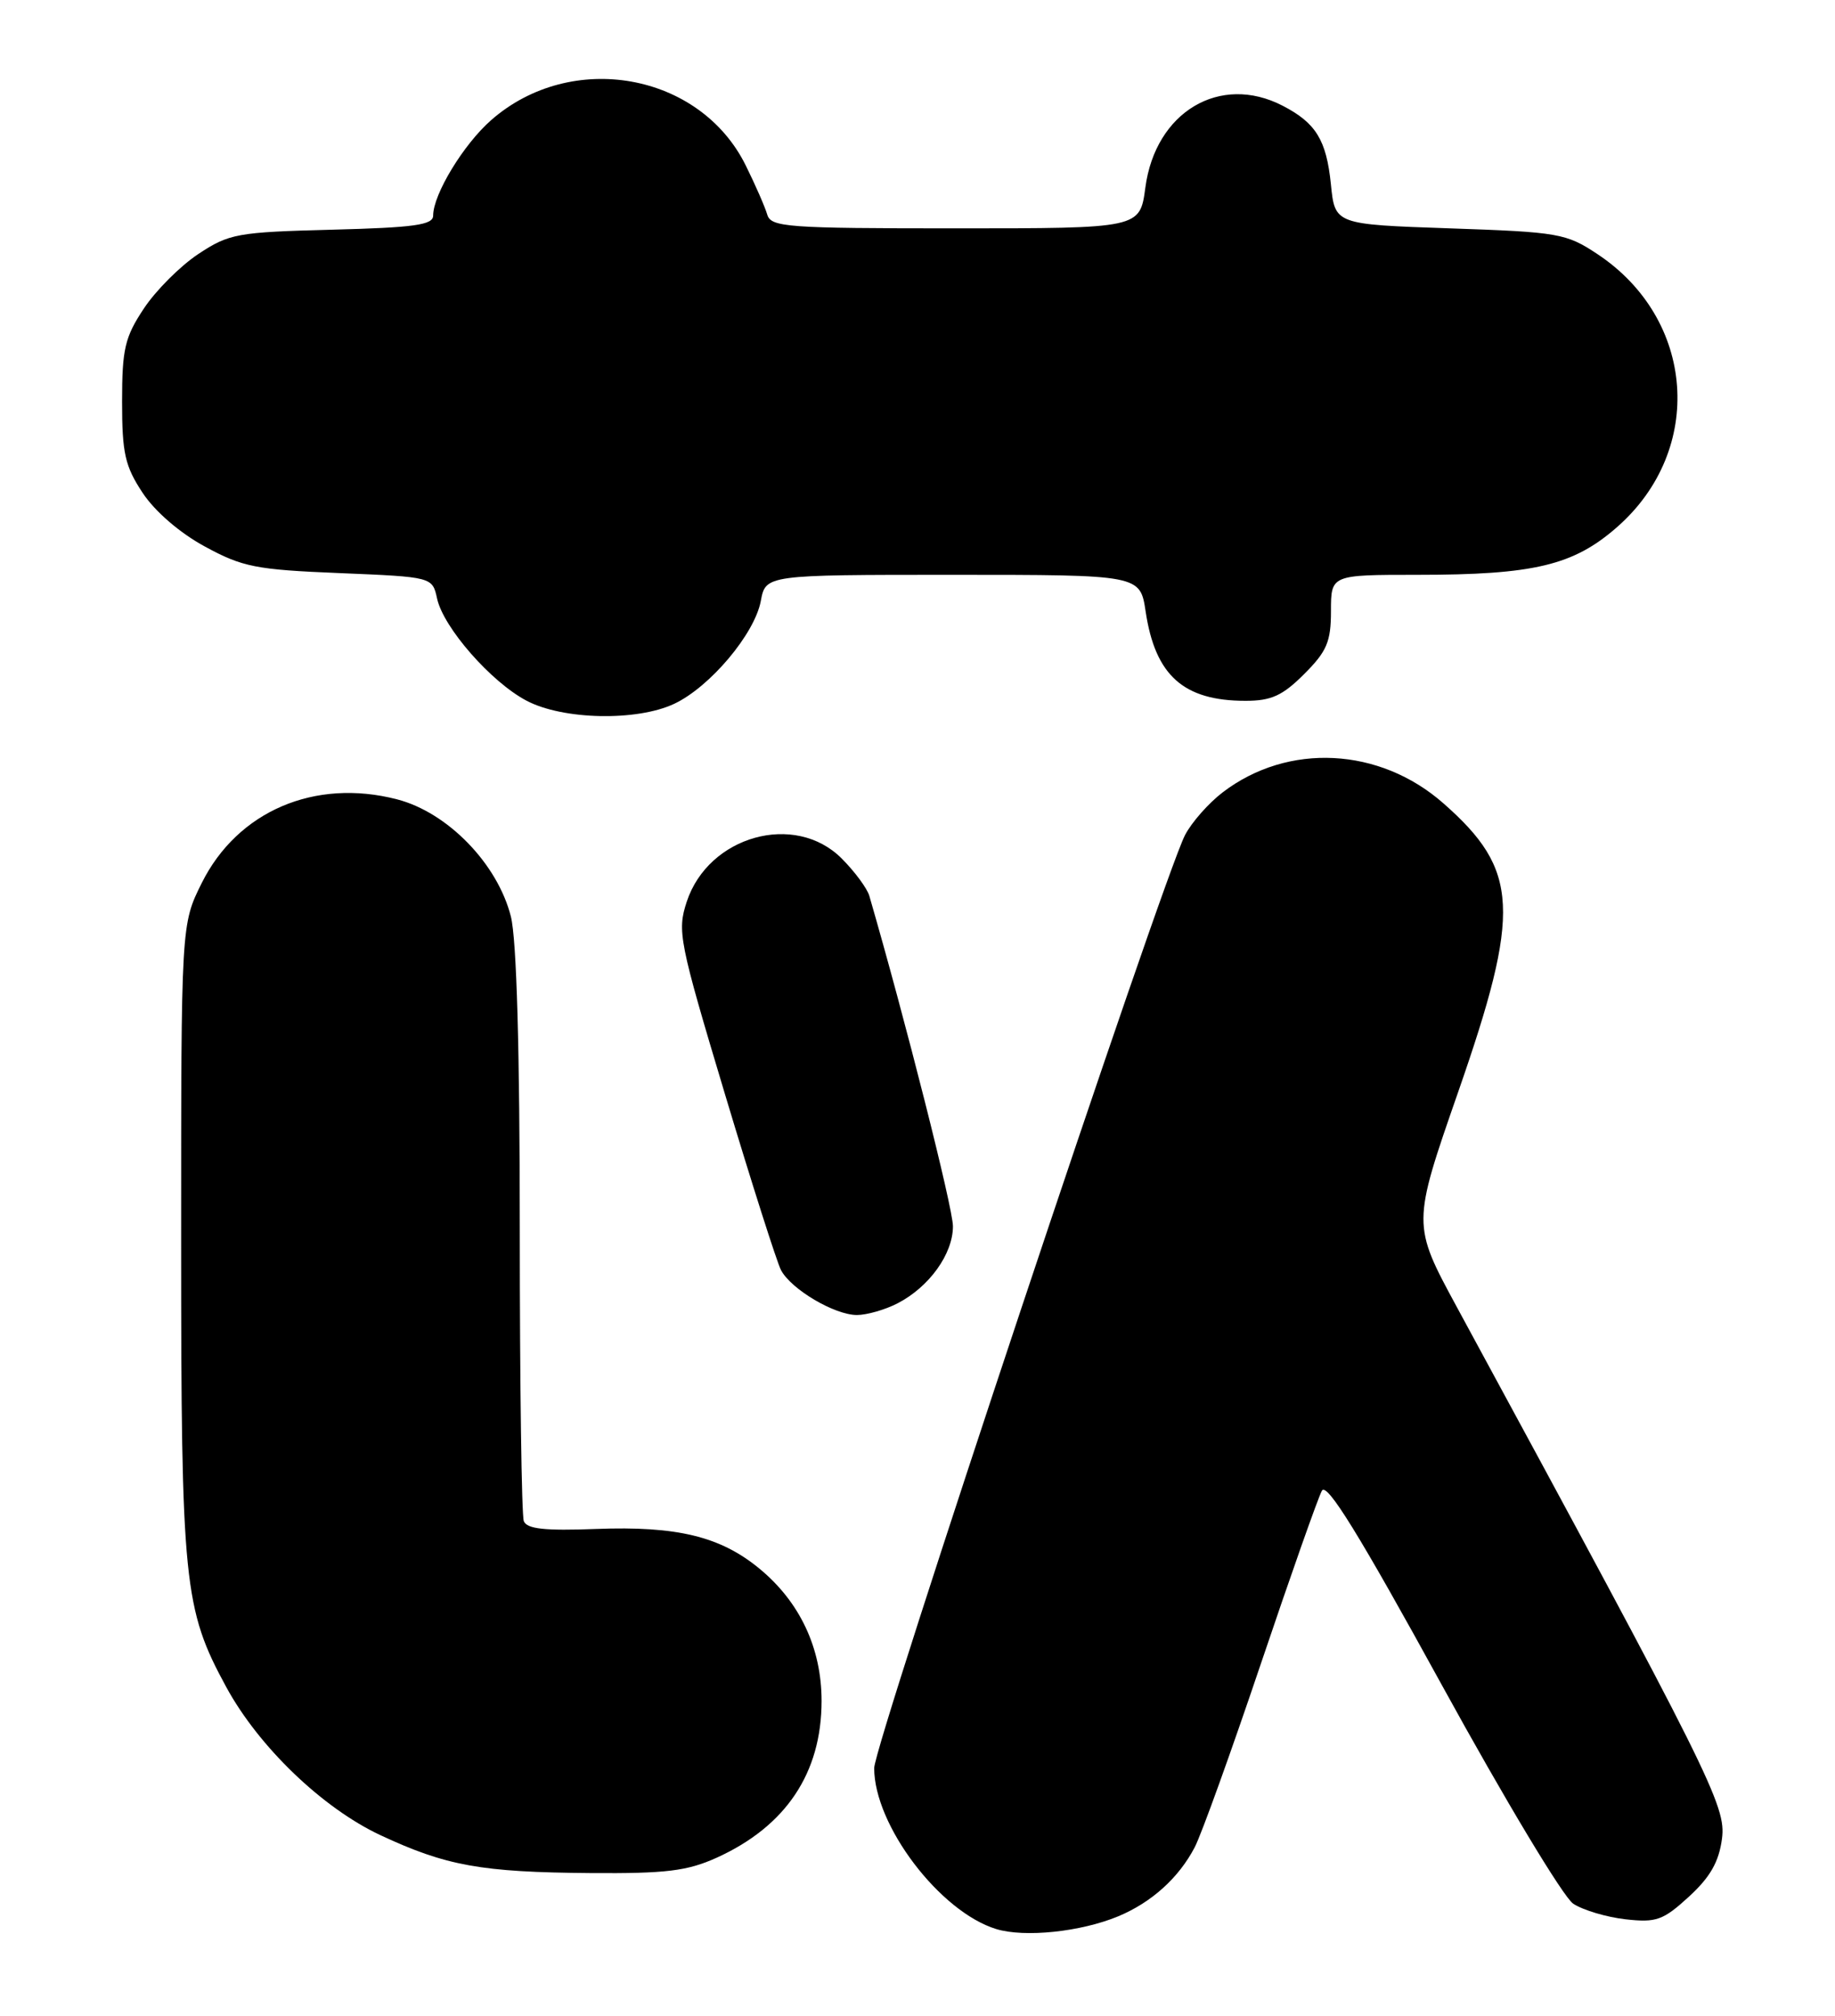 <?xml version="1.0" encoding="UTF-8" standalone="no"?>
<!DOCTYPE svg PUBLIC "-//W3C//DTD SVG 1.1//EN" "http://www.w3.org/Graphics/SVG/1.1/DTD/svg11.dtd" >
<svg xmlns="http://www.w3.org/2000/svg" xmlns:xlink="http://www.w3.org/1999/xlink" version="1.1" viewBox="0 0 233 256">
 <g >
 <path fill="currentColor"
d=" M 141.99 243.36 C 146.23 241.59 149.68 238.47 151.70 234.59 C 152.54 232.99 156.32 222.49 160.11 211.25 C 163.90 200.02 167.38 190.15 167.85 189.31 C 168.47 188.20 172.57 194.84 183.10 214.03 C 191.07 228.55 198.51 240.93 199.76 241.76 C 201.01 242.58 204.00 243.47 206.40 243.74 C 210.31 244.18 211.17 243.87 214.45 240.87 C 217.16 238.38 218.26 236.45 218.65 233.50 C 219.19 229.36 217.30 225.57 184.99 166.00 C 179.30 155.50 179.30 155.50 185.15 138.68 C 193.16 115.65 192.90 110.49 183.29 102.03 C 175.18 94.88 163.55 94.29 155.27 100.61 C 153.47 101.98 151.31 104.43 150.47 106.05 C 147.60 111.61 111.00 221.46 111.00 224.54 C 111.00 231.80 119.33 242.78 126.50 244.98 C 130.12 246.08 137.22 245.34 141.99 243.36 Z  M 91.00 235.92 C 99.79 231.93 104.32 225.17 104.32 216.00 C 104.32 209.30 101.56 203.43 96.42 199.20 C 91.47 195.12 85.96 193.78 75.69 194.17 C 69.15 194.42 66.89 194.17 66.51 193.17 C 66.23 192.44 66.00 175.87 66.00 156.36 C 66.00 133.29 65.60 119.32 64.87 116.40 C 63.18 109.70 56.84 103.17 50.41 101.51 C 39.97 98.81 30.17 103.01 25.62 112.13 C 23.00 117.39 23.00 117.39 23.00 157.49 C 23.00 201.08 23.33 204.32 28.73 214.25 C 32.86 221.84 40.95 229.61 48.29 233.05 C 56.66 236.96 61.09 237.76 75.00 237.87 C 84.56 237.94 87.26 237.61 91.00 235.92 Z  M 113.96 165.52 C 117.99 163.44 121.00 159.25 121.00 155.73 C 121.00 153.42 114.96 129.54 110.38 113.76 C 110.10 112.81 108.52 110.67 106.86 109.01 C 100.92 103.08 89.96 106.15 87.20 114.51 C 85.97 118.26 86.21 119.49 92.06 138.98 C 95.45 150.27 98.65 160.31 99.17 161.30 C 100.46 163.74 105.96 166.99 108.80 167.00 C 110.06 167.00 112.39 166.33 113.96 165.52 Z  M 85.63 89.37 C 90.17 87.22 95.81 80.51 96.60 76.34 C 97.22 73.00 97.22 73.00 121.00 73.00 C 144.77 73.00 144.77 73.00 145.47 77.67 C 146.69 85.79 150.28 89.00 158.15 89.00 C 161.42 89.00 162.85 88.35 165.60 85.60 C 168.48 82.72 169.00 81.50 169.00 77.60 C 169.00 73.00 169.00 73.00 179.95 73.00 C 194.79 73.00 199.81 71.80 205.36 66.91 C 216.50 57.11 215.28 40.51 202.82 32.26 C 198.87 29.64 197.91 29.47 184.08 29.00 C 169.50 28.50 169.50 28.50 168.99 23.39 C 168.42 17.79 167.09 15.61 162.87 13.43 C 154.91 9.31 146.70 14.21 145.43 23.84 C 144.74 29.00 144.74 29.00 121.34 29.00 C 99.91 29.00 97.89 28.85 97.42 27.25 C 97.14 26.29 95.92 23.49 94.70 21.03 C 88.89 9.23 72.55 6.31 62.36 15.26 C 58.85 18.34 55.00 24.68 55.00 27.38 C 55.00 28.57 52.60 28.90 42.17 29.17 C 30.12 29.48 29.09 29.67 25.18 32.26 C 22.89 33.78 19.78 36.89 18.26 39.19 C 15.85 42.82 15.50 44.33 15.50 51.00 C 15.50 57.57 15.87 59.20 18.11 62.59 C 19.67 64.95 22.84 67.69 26.02 69.41 C 30.79 72.01 32.50 72.35 43.11 72.78 C 54.90 73.27 54.90 73.27 55.50 76.02 C 56.31 79.71 62.35 86.61 66.85 88.98 C 71.48 91.43 80.88 91.62 85.63 89.37 Z "/>
</g>
</svg>